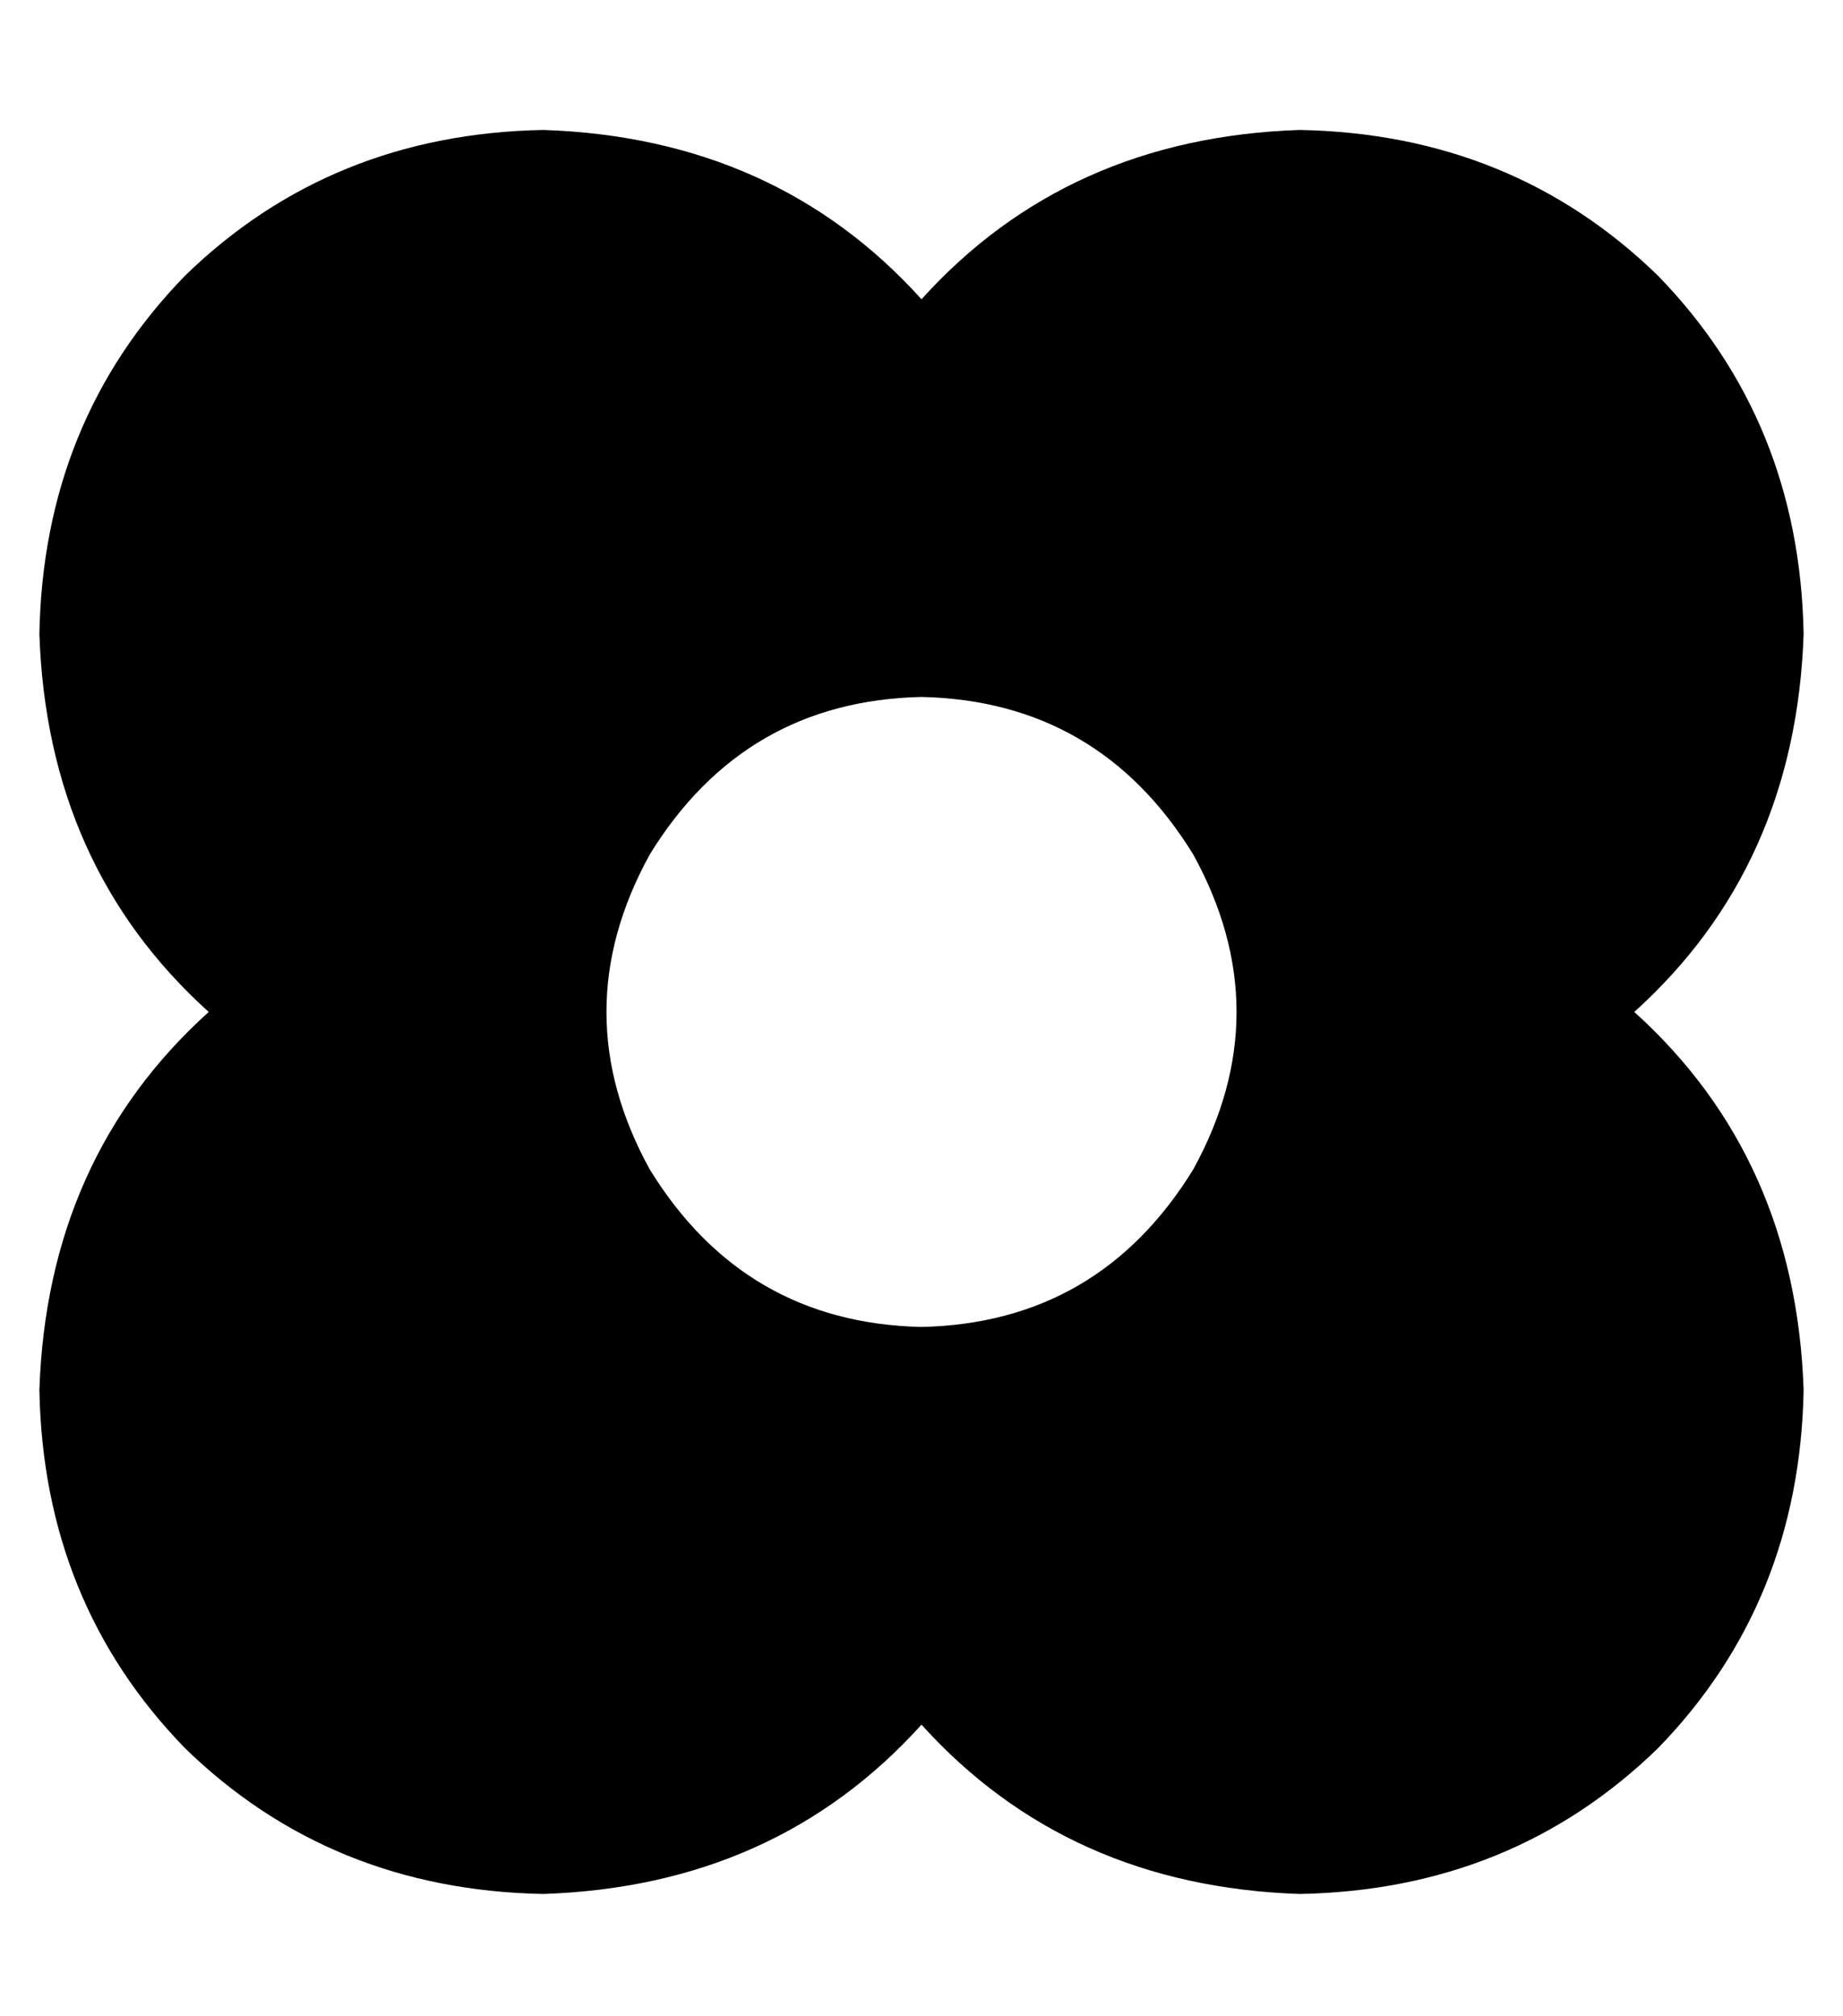 <?xml version="1.0" standalone="no"?>
<!DOCTYPE svg PUBLIC "-//W3C//DTD SVG 1.1//EN" "http://www.w3.org/Graphics/SVG/1.1/DTD/svg11.dtd" >
<svg xmlns="http://www.w3.org/2000/svg" xmlns:xlink="http://www.w3.org/1999/xlink" version="1.1" viewBox="-10 -40 468 512">
   <path fill="currentColor"
d="M128 441q59 -2 96 -43q37 41 96 43q54 -1 91 -37q36 -37 37 -91q-2 -59 -43 -96q41 -37 43 -96q-1 -54 -37 -91q-37 -36 -91 -37q-59 2 -96 43q-37 -41 -96 -43q-54 1 -91 37q-36 37 -37 91q2 59 43 96q-41 37 -43 96q1 54 37 91q37 36 91 37v0zM224 137q45 1 69 40
q22 40 0 80q-24 39 -69 40q-45 -1 -69 -40q-22 -40 0 -80q24 -39 69 -40v0z" />
</svg>
